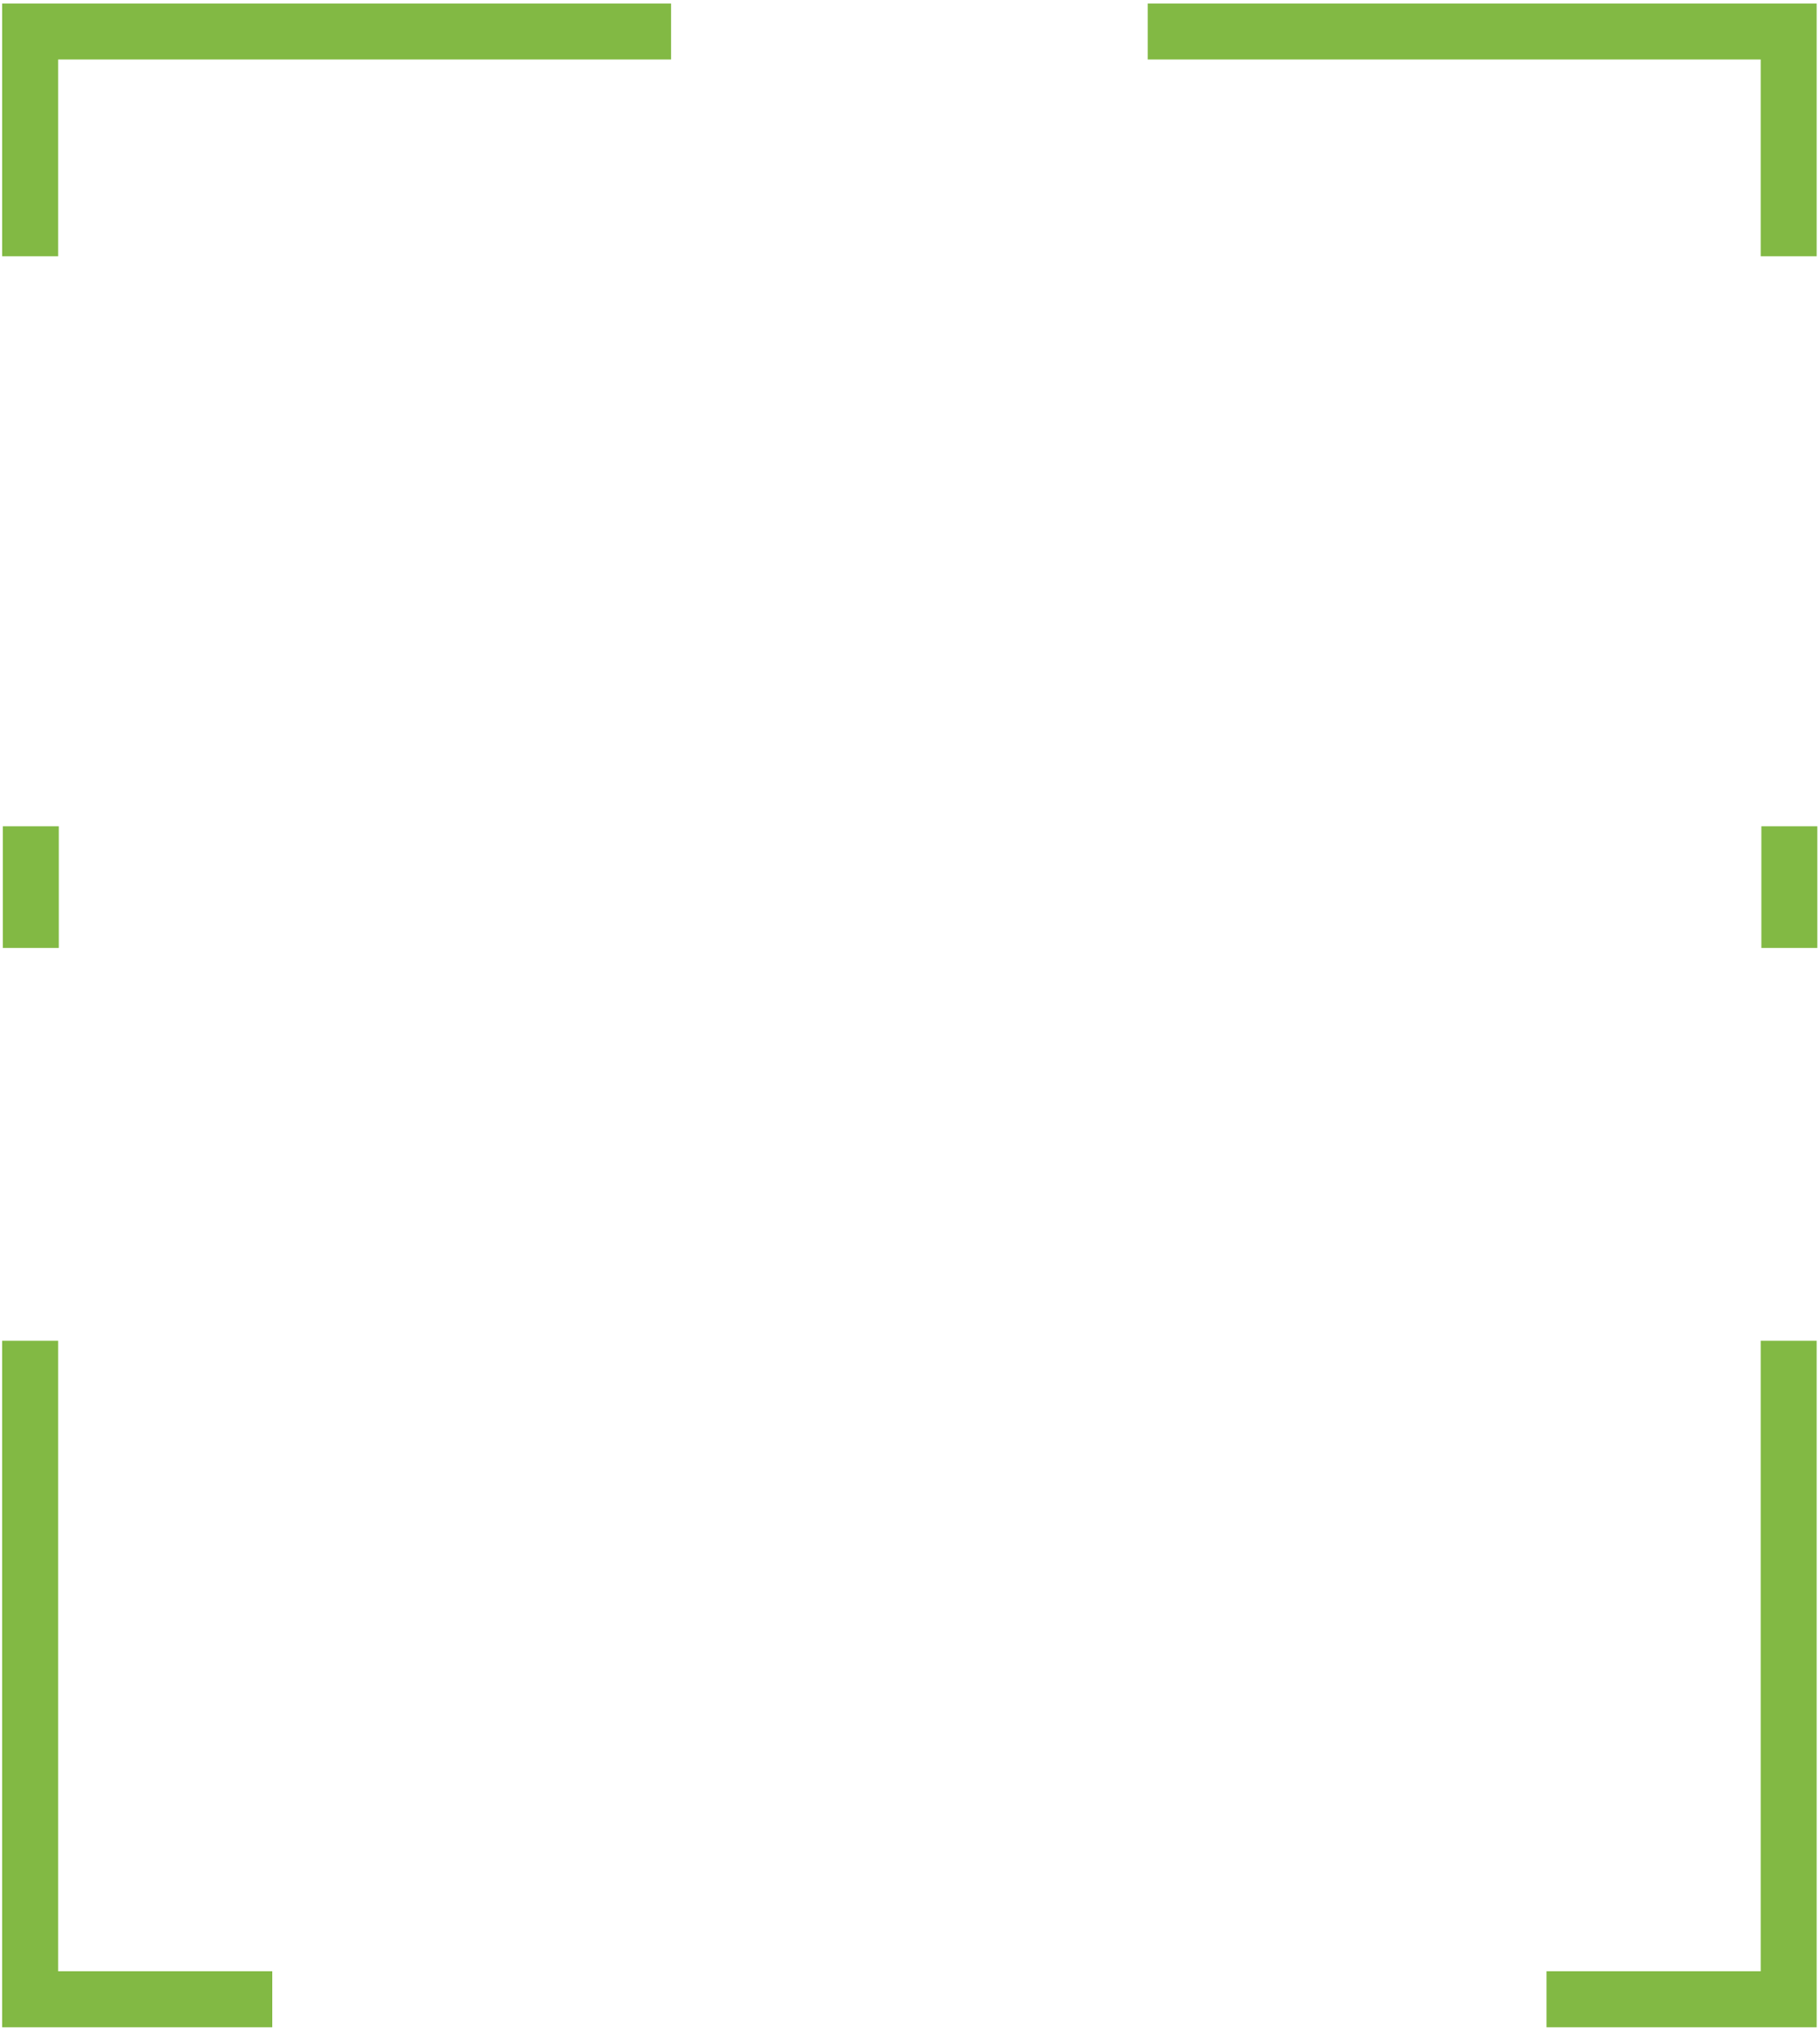 <svg width="294" height="328" viewBox="0 0 294 328" fill="none" xmlns="http://www.w3.org/2000/svg">
<path fill-rule="evenodd" clip-rule="evenodd" d="M108.406 0.566H9.387H0.346V9.607V41.378H9.387V9.607H108.406V0.566Z" fill="#82B944"/>
<path fill-rule="evenodd" clip-rule="evenodd" d="M284.42 0.566H185.401V9.607H284.42V41.378H293.461V9.607V0.566H284.42Z" fill="#82B944"/>
<path fill-rule="evenodd" clip-rule="evenodd" d="M9.386 318.34V216.524H0.345V327.38H9.386H43.983V318.34H9.386Z" fill="#82B944"/>
<rect x="9.495" y="133.435" width="19.651" height="9.041" transform="rotate(90 9.495 133.435)" fill="#82B944"/>
<rect x="293.569" y="133.435" width="19.651" height="9.041" transform="rotate(90 293.569 133.435)" fill="#82B944"/>
<path fill-rule="evenodd" clip-rule="evenodd" d="M293.461 318.34V216.524H284.42V318.34H249.823V327.38H284.42H293.461V318.34Z" fill="#82B944"/>
</svg>
